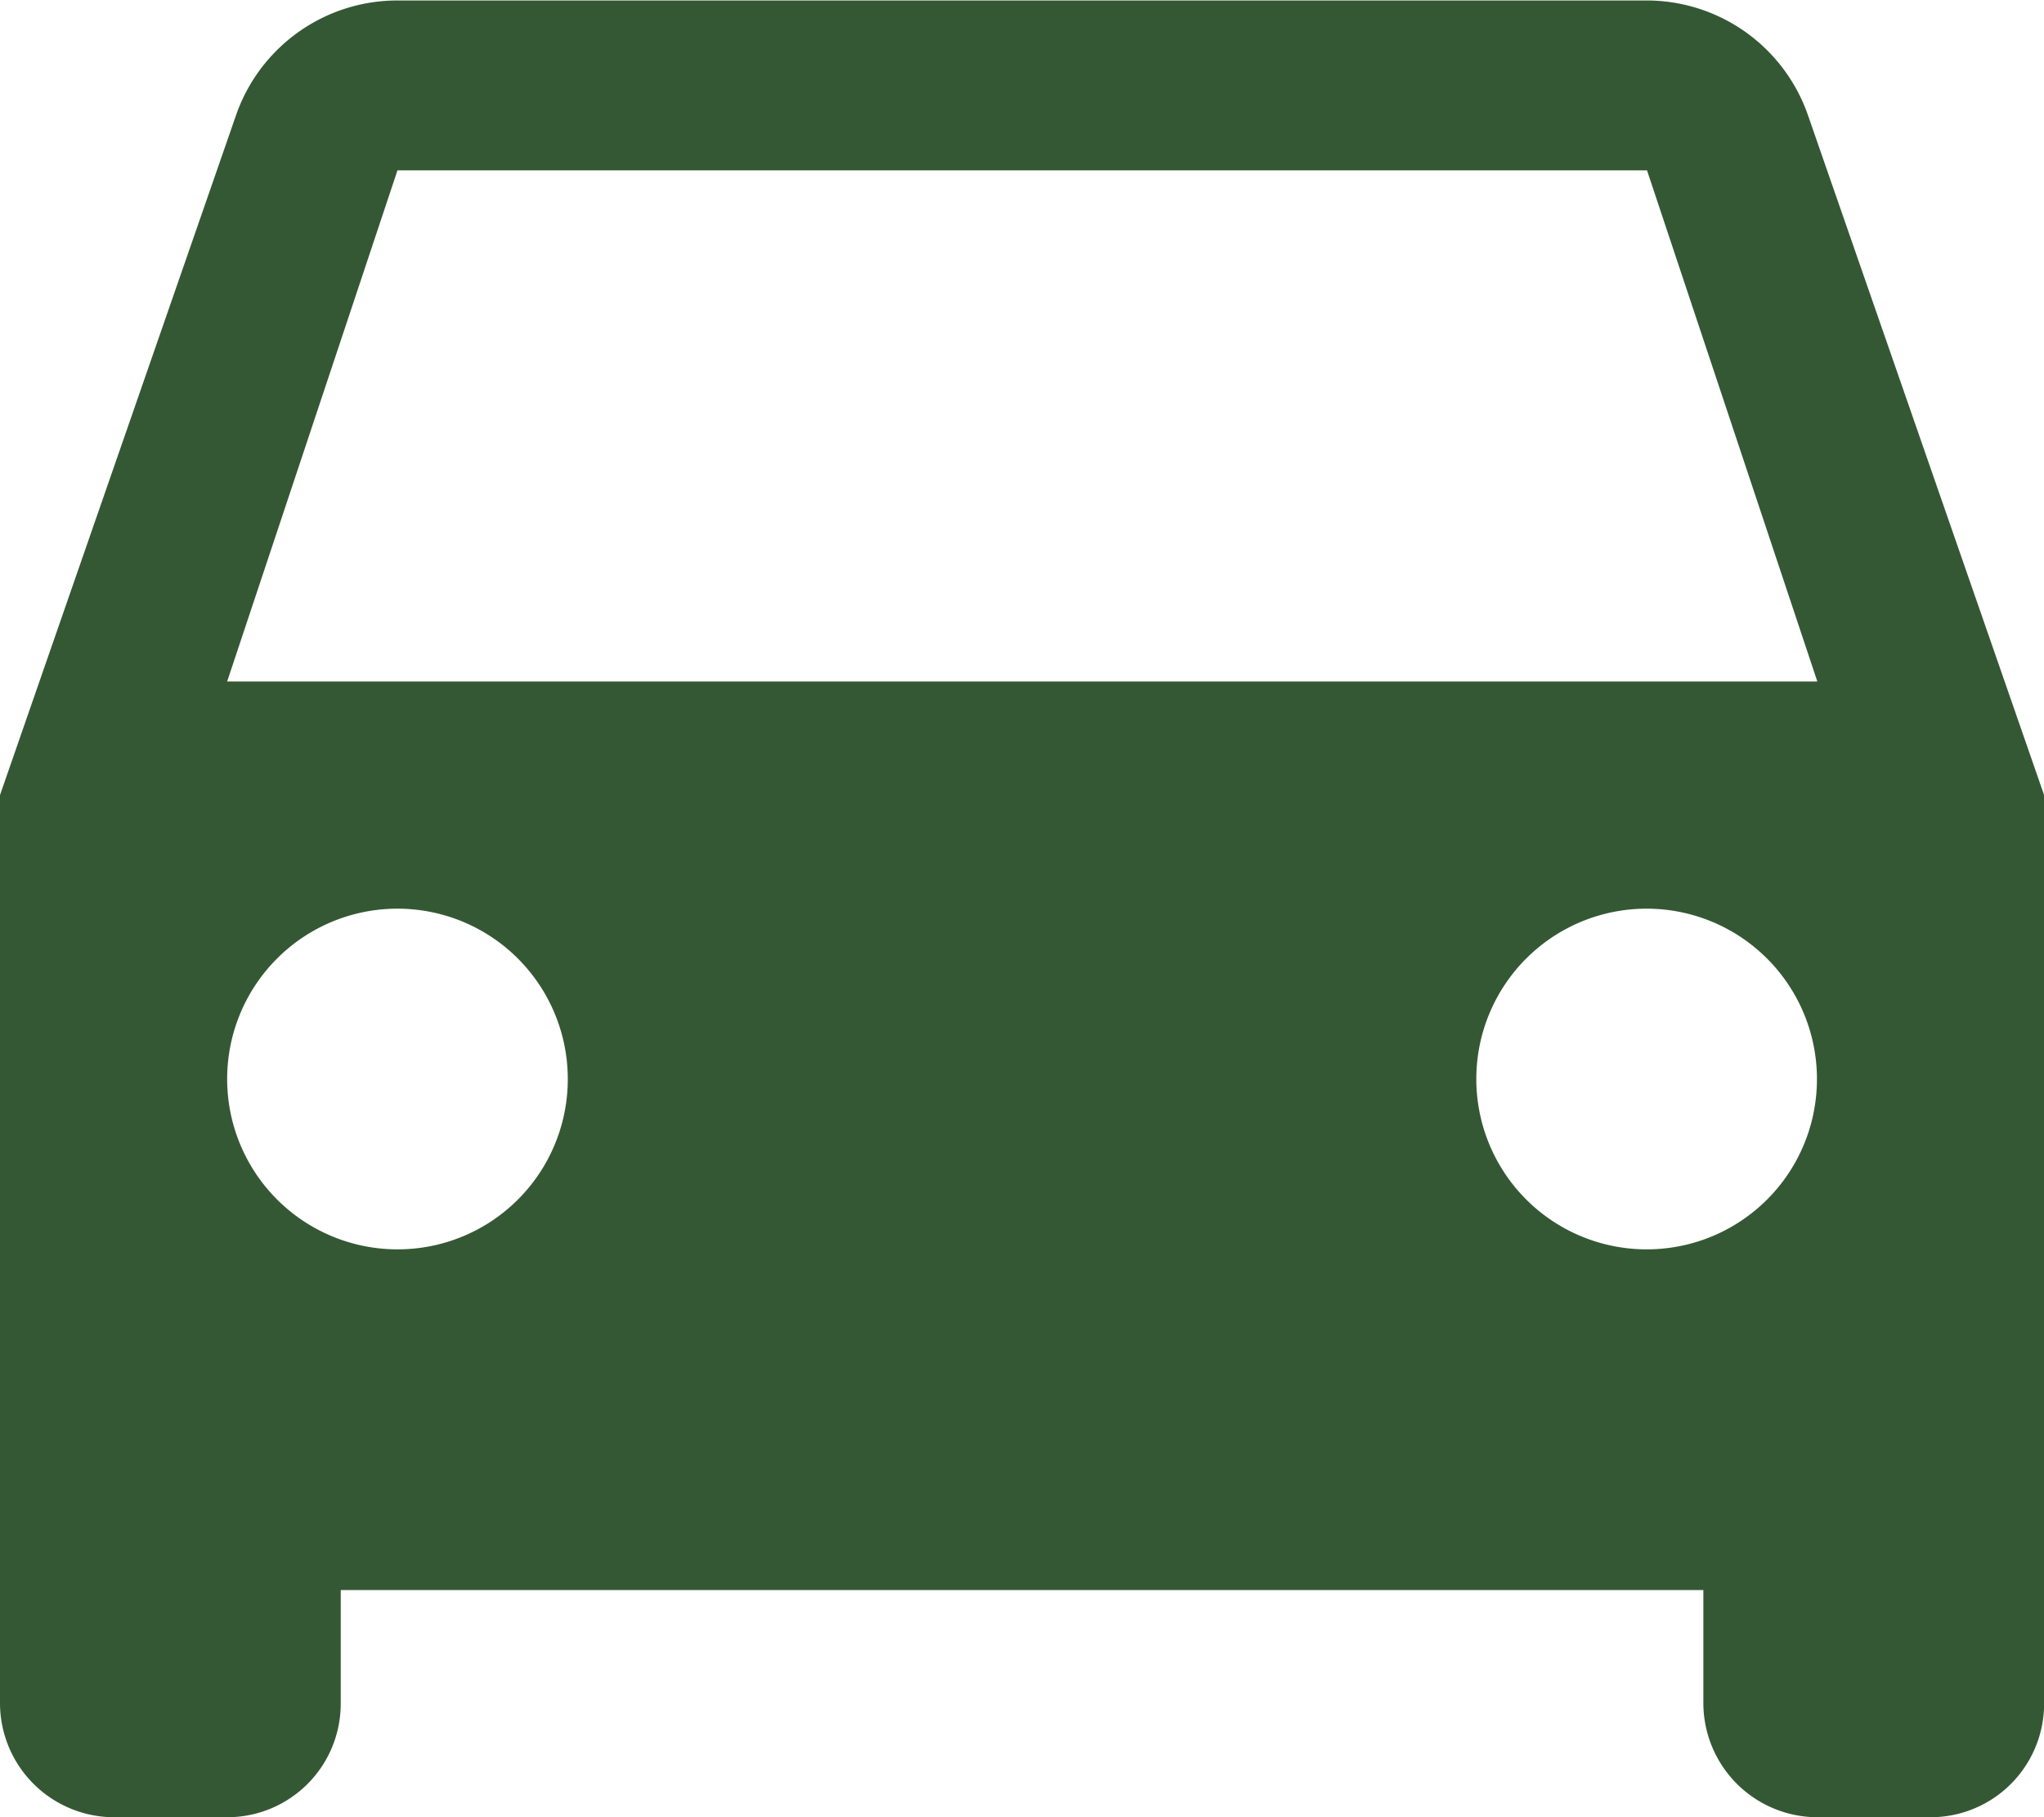 <svg xmlns="http://www.w3.org/2000/svg" width="21.47" height="19.084" viewBox="0 0 21.47 19.084"><defs><style>.a{fill:#355834;}</style></defs><g transform="translate(0 -21.333)"><g transform="translate(0 21.333)"><path class="a" d="M18.989,22.538a1.794,1.794,0,0,0-1.694-1.2H4.175a1.794,1.794,0,0,0-1.694,1.2L0,29.683v9.542a1.2,1.2,0,0,0,1.193,1.193H2.386a1.192,1.192,0,0,0,1.193-1.193V38.032H17.892v1.193a1.2,1.2,0,0,0,1.193,1.193h1.193a1.192,1.192,0,0,0,1.193-1.193V29.683ZM4.175,34.454a1.789,1.789,0,1,1,1.789-1.789A1.787,1.787,0,0,1,4.175,34.454Zm13.121,0a1.789,1.789,0,1,1,1.789-1.789A1.787,1.787,0,0,1,17.3,34.454ZM2.386,28.49l1.789-5.368H17.3l1.789,5.368Z" transform="translate(0 -21.333)"/></g></g></svg>
